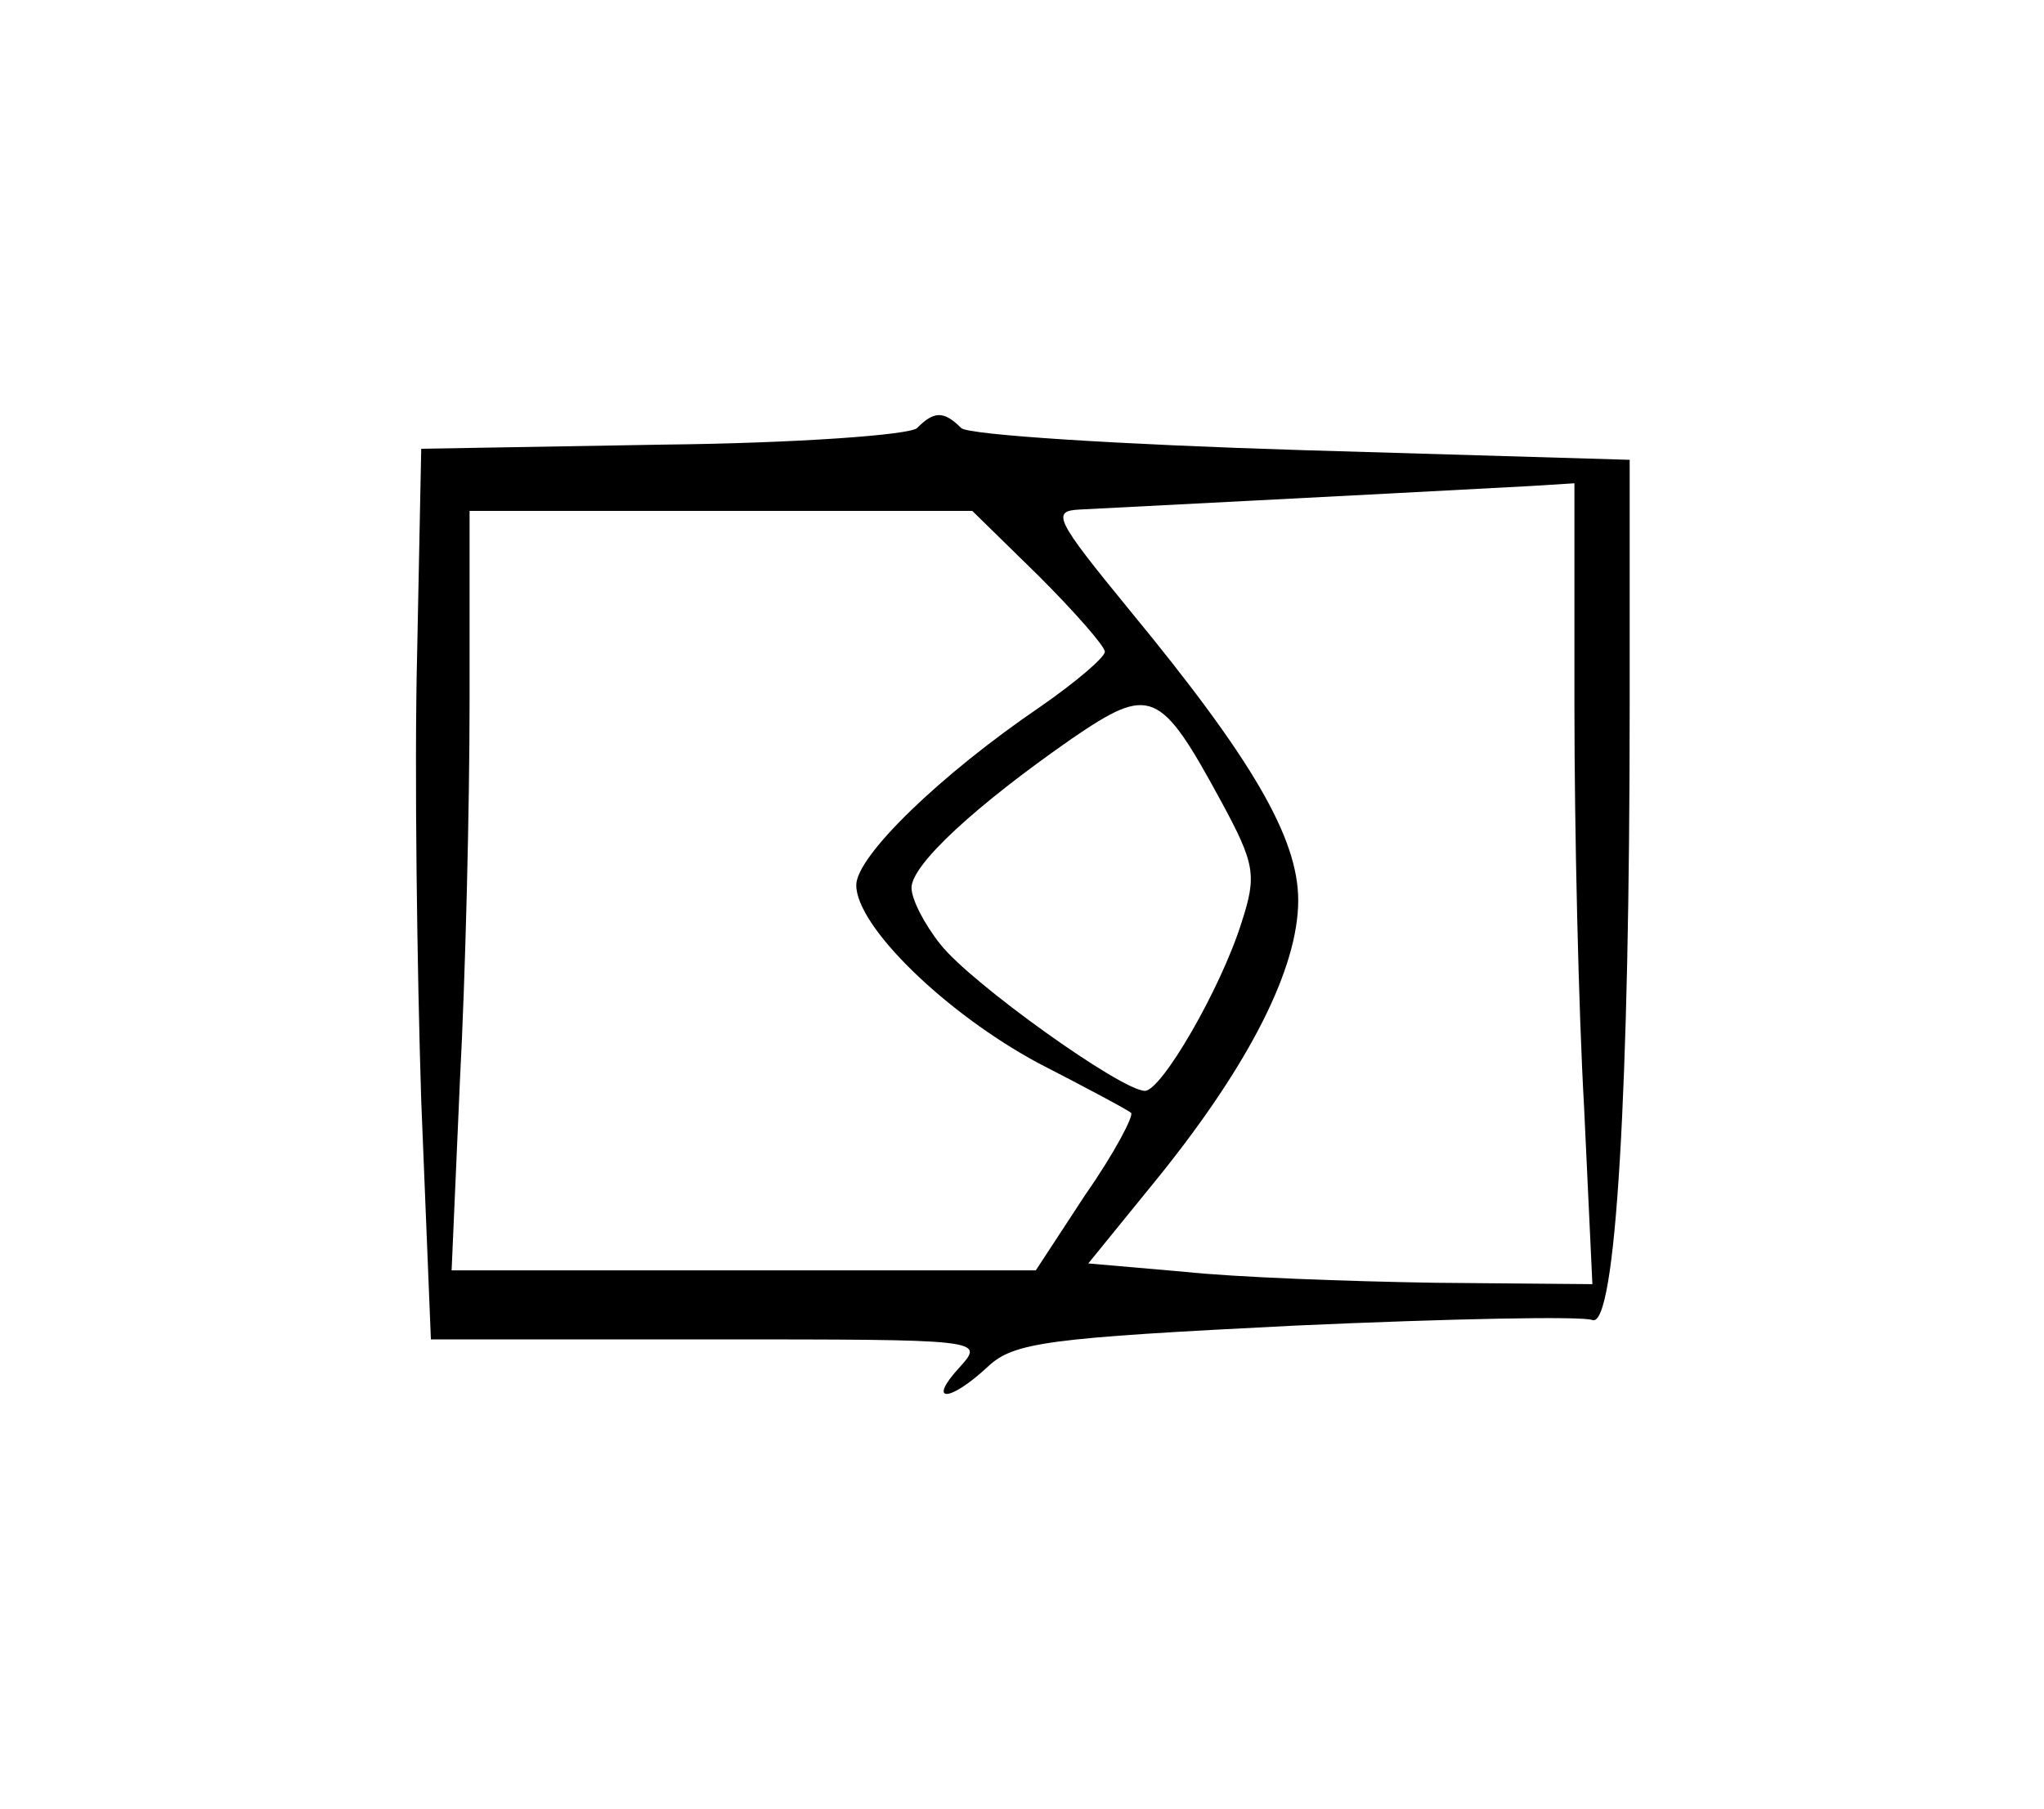 <?xml version="1.0" standalone="no"?>
<!DOCTYPE svg PUBLIC "-//W3C//DTD SVG 20010904//EN"
 "http://www.w3.org/TR/2001/REC-SVG-20010904/DTD/svg10.dtd">
<svg version="1.0" xmlns="http://www.w3.org/2000/svg"
 width="148pt" height="131pt" viewBox="0 0 148 131"
 preserveAspectRatio="xMidYMid meet">
<g transform="translate(0,131) scale(0.1,-0.1)"
fill="#000000" stroke="none">
<path d="M664 1000 c-5 -5 -88 -11 -184 -12 l-175 -3 -3 -150 c-2 -82 0 -228
3 -322 l7 -173 201 0 c199 0 200 0 182 -20 -24 -26 -8 -26 20 0 19 18 43 21
223 30 111 5 208 7 215 4 17 -6 27 167 27 446 l0 177 -237 7 c-131 4 -242 11
-247 16 -13 13 -20 12 -32 0z m476 -202 c0 -90 3 -220 7 -290 l6 -128 -114 1
c-63 1 -145 4 -182 8 l-69 6 52 64 c65 81 100 150 100 199 0 45 -33 102 -122
210 -54 66 -57 72 -36 73 19 1 196 10 326 17 l32 2 0 -162z m-388 95 c26 -26
48 -51 48 -55 0 -4 -21 -22 -47 -40 -72 -49 -133 -108 -133 -129 0 -30 65 -93
132 -129 35 -18 65 -34 67 -36 2 -2 -12 -29 -33 -59 l-36 -55 -212 0 -211 0 6
137 c4 75 7 198 7 275 l0 138 182 0 182 0 48 -47z m132 -163 c25 -46 26 -54
15 -88 -15 -48 -58 -122 -70 -122 -17 0 -126 78 -148 106 -12 15 -21 33 -21
41 0 17 47 60 116 108 57 39 64 36 108 -45z"/>
</g>
</svg>

